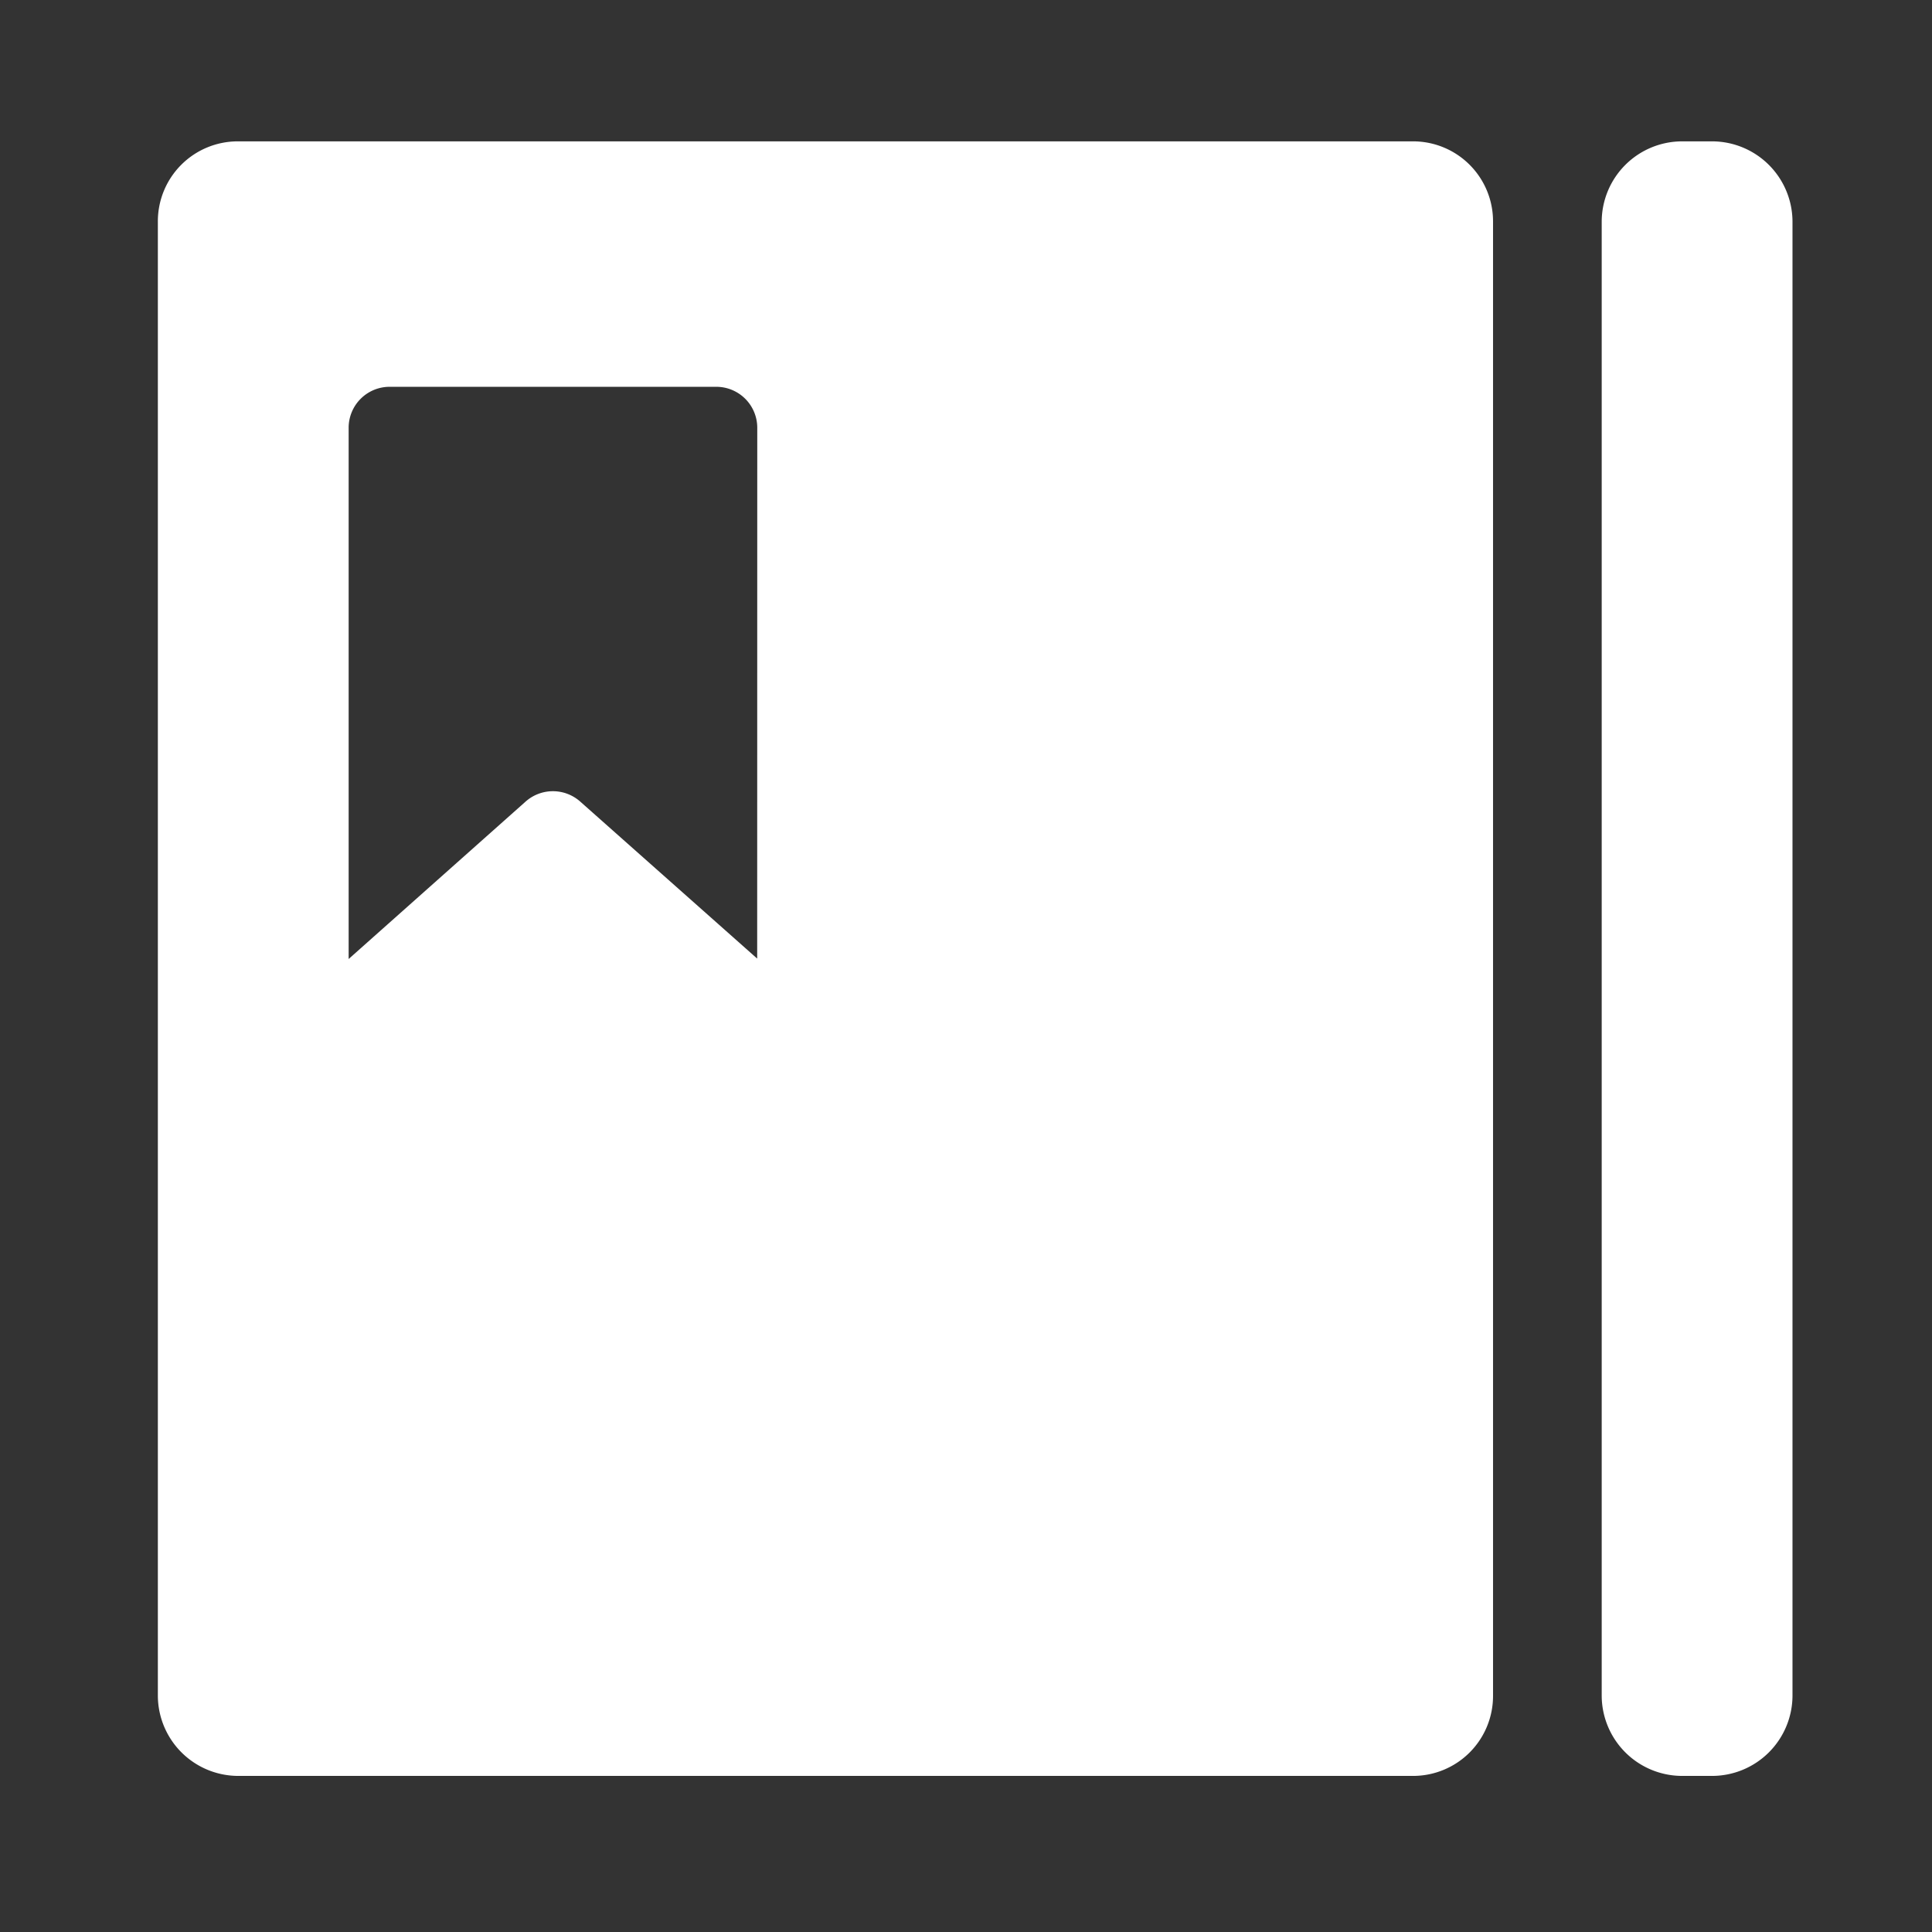 <svg id="leftbar_course_n" xmlns="http://www.w3.org/2000/svg" width="24" height="24" viewBox="0 0 24 24">
  <rect x="0" y="0" width="24" height="24" fill="#333333" stroke="none"/>
  <defs>
    <style>
      .cls-1, .cls-2 {
        fill: #fff;
      }

      .cls-1 {
        opacity: 0;
      }
    </style>
  </defs>
  <rect id="矩形_910" data-name="矩形 910" class="cls-1" width="24" height="24" rx="12"/>
  <path id="路径_12" data-name="路径 12" class="cls-2" d="M18.936,0a1,1,0,0,0-1,.995V19.31a1,1,0,0,0,1,.995h.37a1,1,0,0,0,1-.995V.995a1,1,0,0,0-1-.995h-.37ZM7.445,10.152,5.245,8.2a.511.511,0,0,0-.675,0l-2.2,1.957v-6.6a.509.509,0,0,1,.508-.508H6.938a.509.509,0,0,1,.508.508ZM.993,0A.993.993,0,0,0,0,.995V19.31a1,1,0,0,0,.993.995h14.6a.993.993,0,0,0,.993-.995V.995A.993.993,0,0,0,15.589,0Z" transform="translate(1.961 1.756)"/>
</svg>
